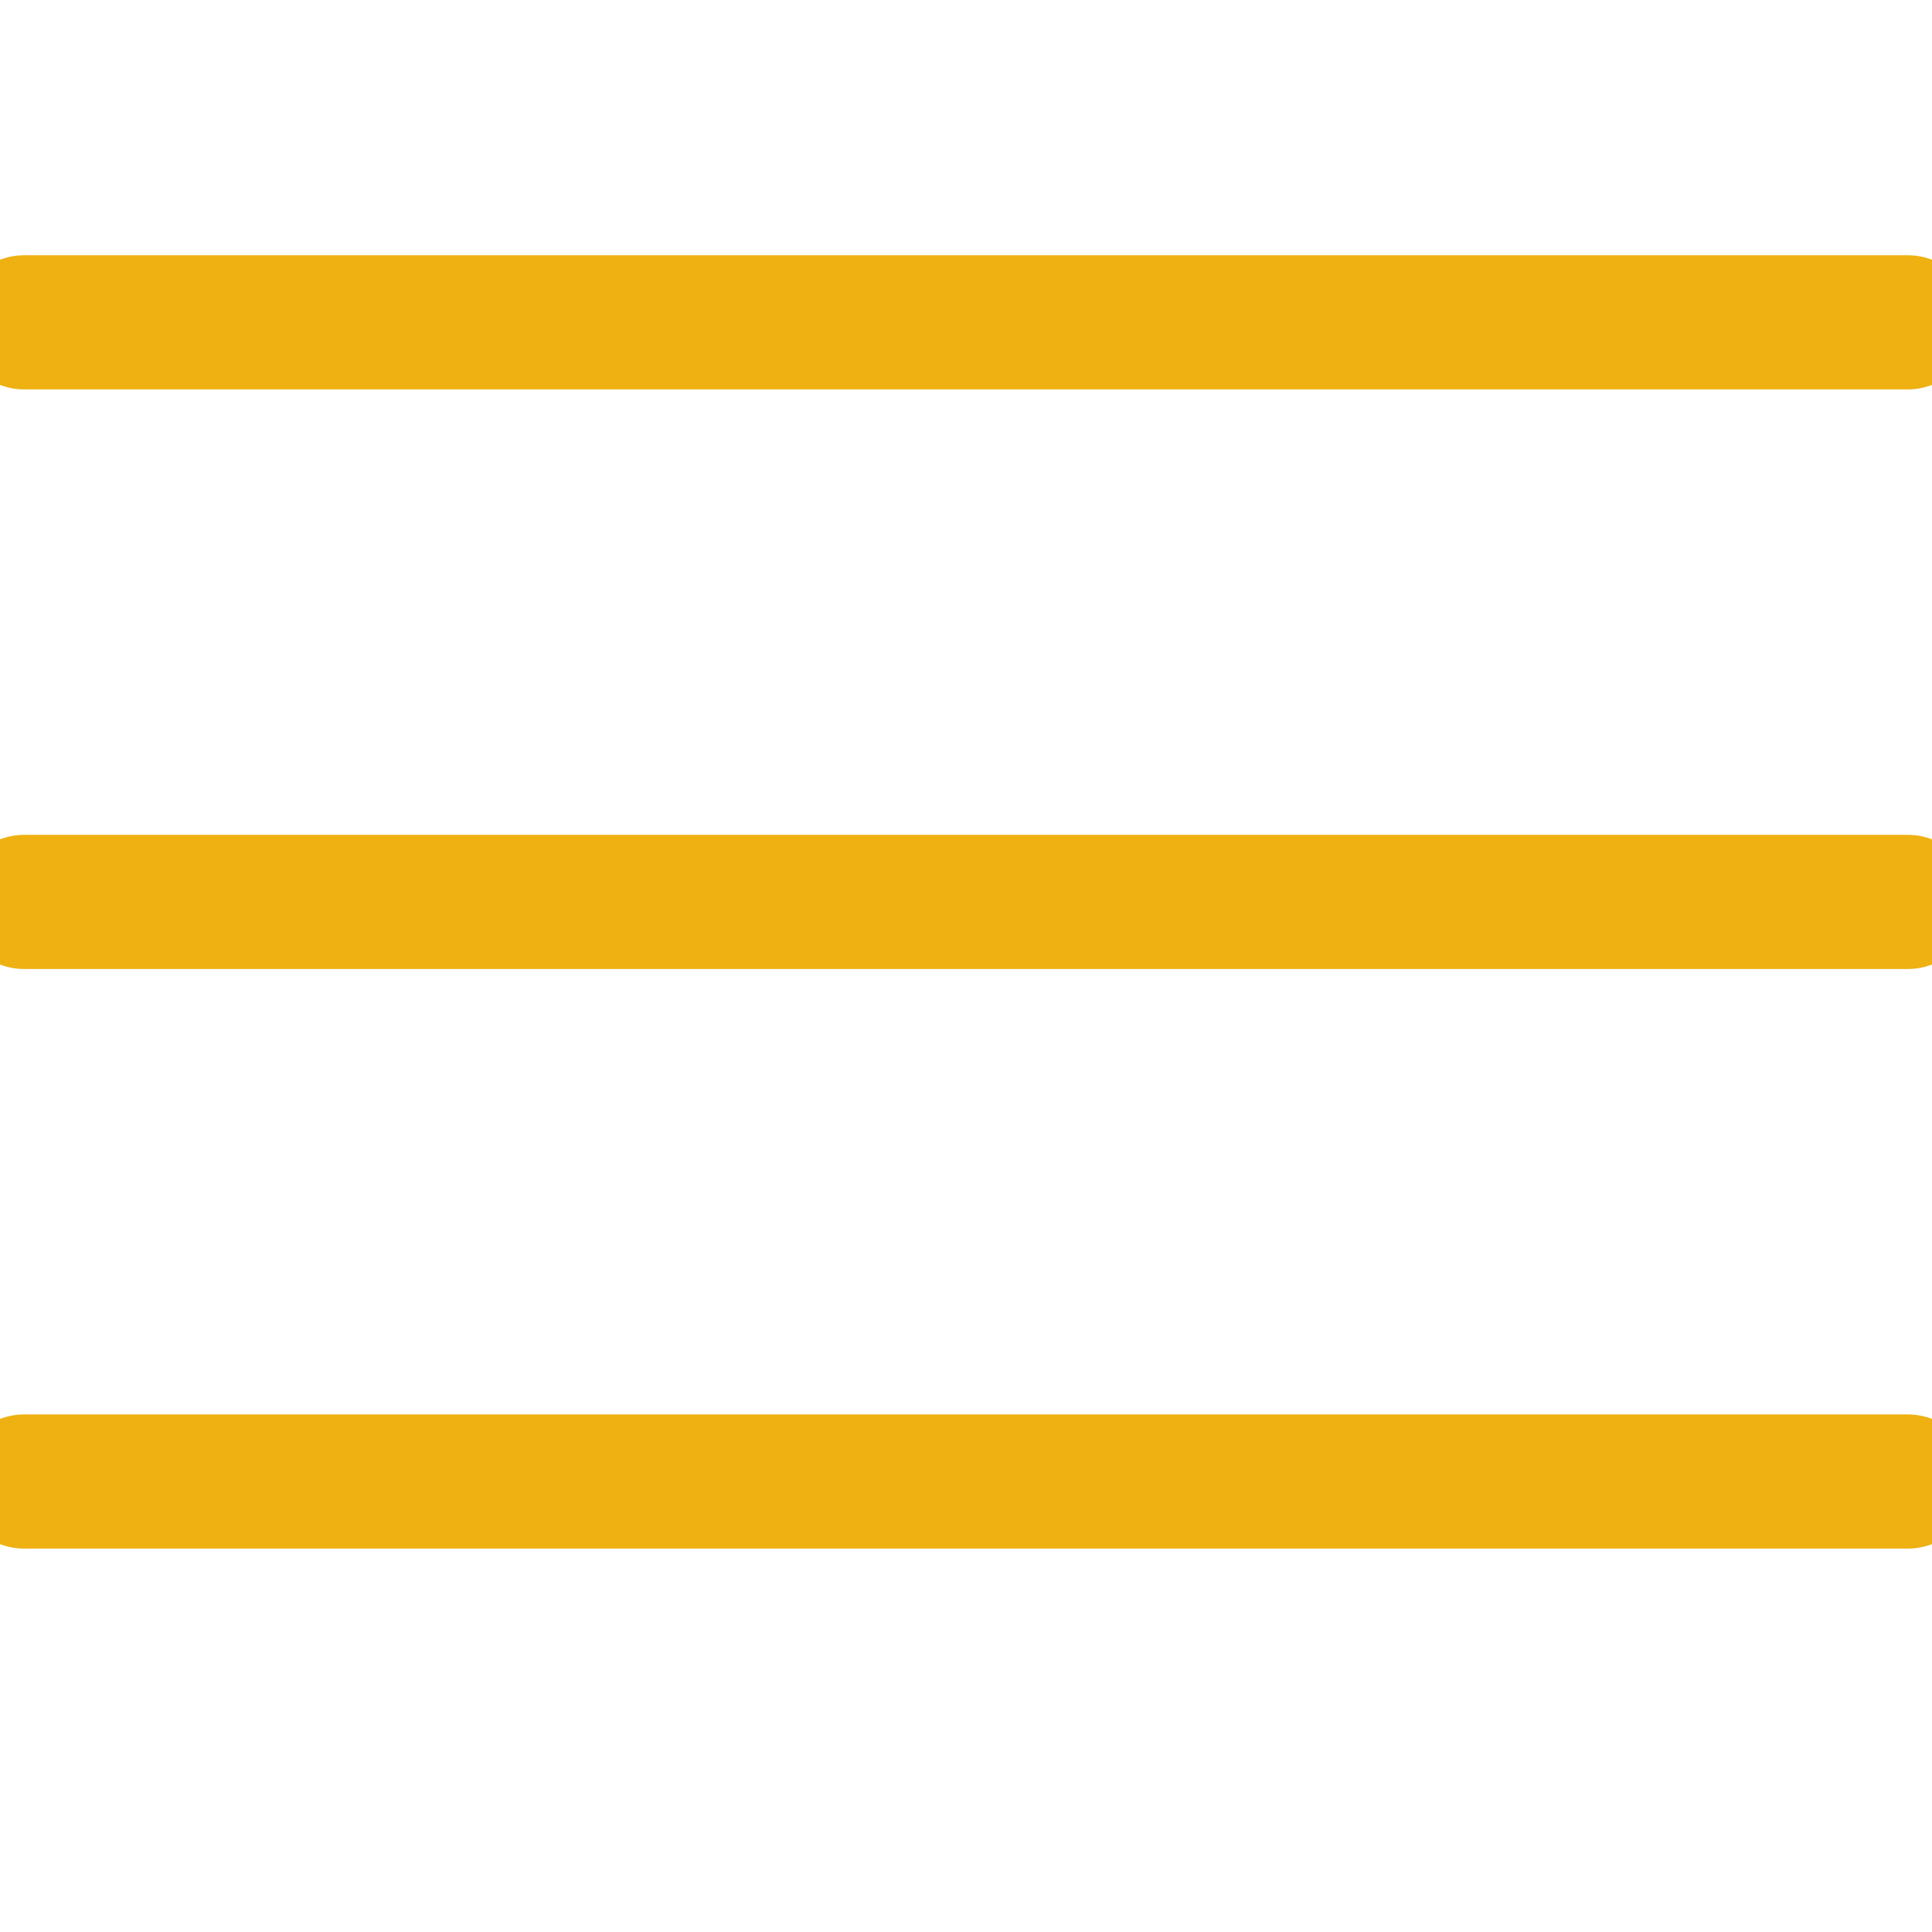 <svg xmlns="http://www.w3.org/2000/svg" width="18" height="18" viewBox="0 0 18 18">
    <g fill="none" fill-rule="evenodd" stroke="#eeb111" stroke-linecap="round" stroke-linejoin="round" stroke-width="1.25">
        <path d="M.225 13.803h17.55M.225 8.403h17.55M.225 3.003h17.55"/>
    </g>
</svg>
